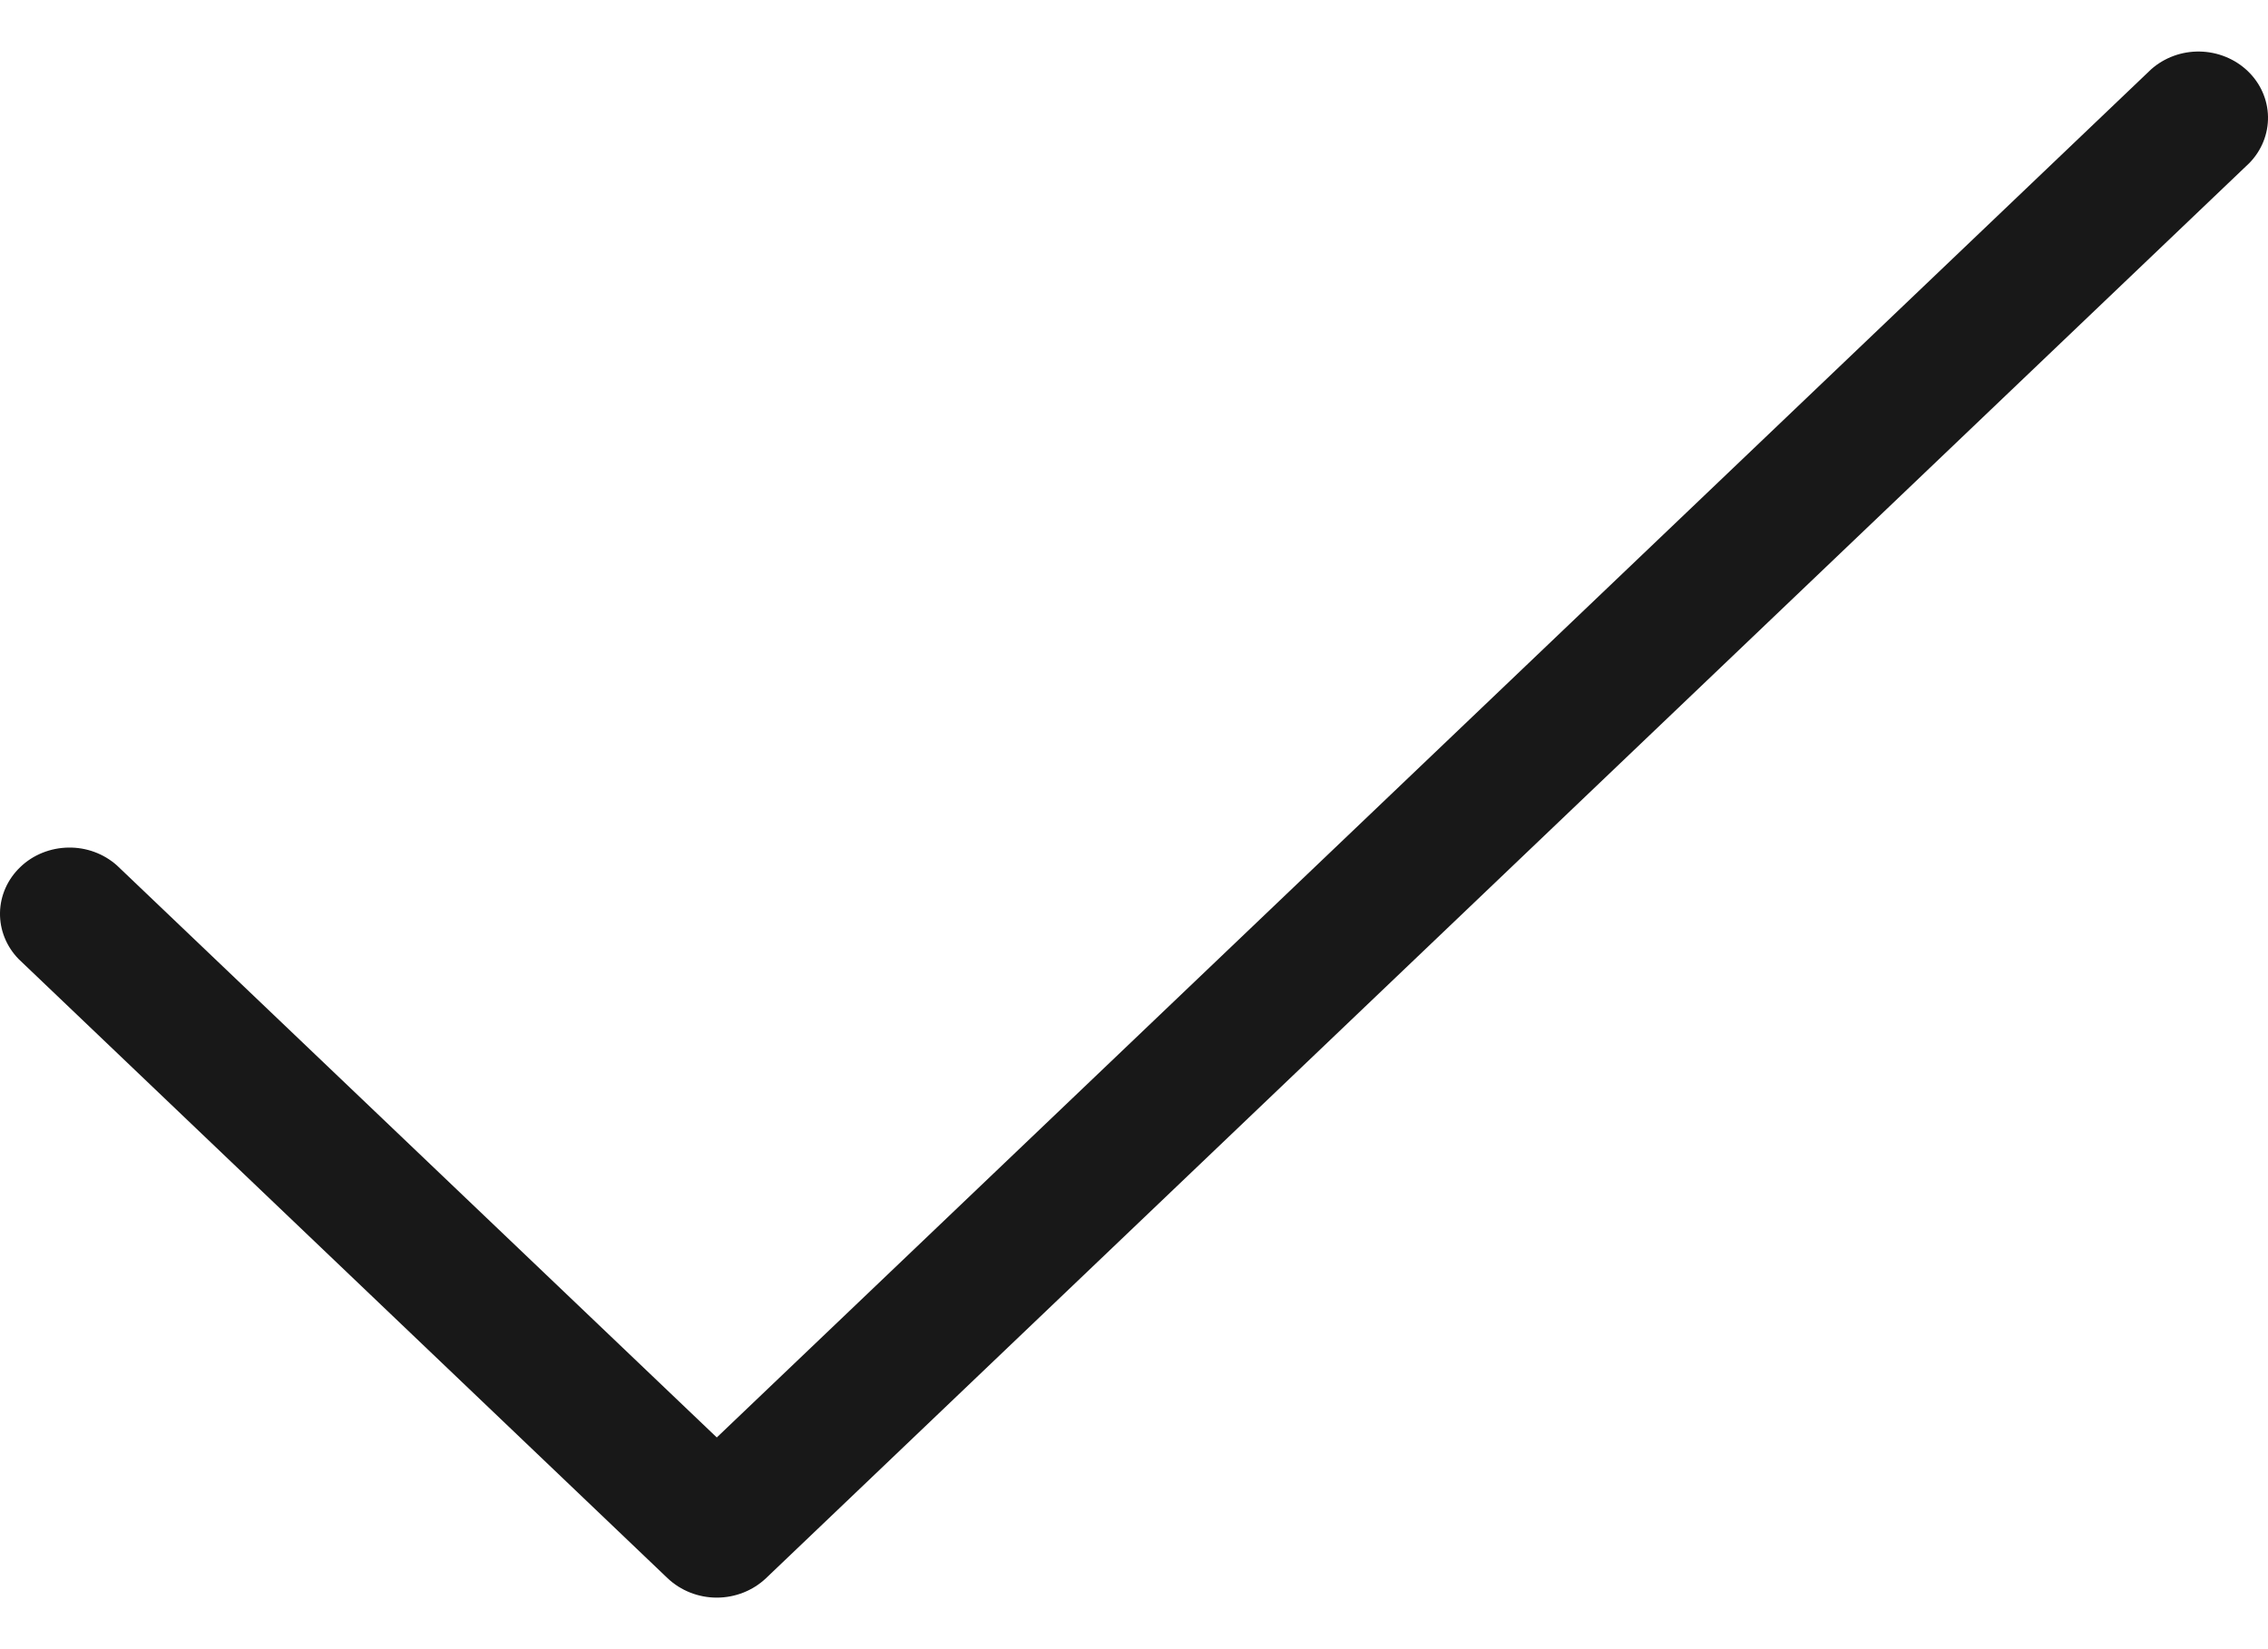 <svg width="22" height="16" viewBox="0 0 22 16" fill="none" xmlns="http://www.w3.org/2000/svg">
<path d="M21.819 1.582L7.43 15.312C7.303 15.432 7.132 15.5 6.953 15.5C6.774 15.5 6.603 15.432 6.476 15.312L0.181 9.305C0.062 9.183 -0.003 9.022 0 8.855C0.003 8.688 0.074 8.529 0.198 8.411C0.321 8.293 0.488 8.226 0.663 8.223C0.837 8.22 1.006 8.282 1.134 8.396L6.953 13.946L20.866 0.673C20.994 0.559 21.163 0.497 21.337 0.5C21.512 0.503 21.679 0.571 21.802 0.688C21.926 0.806 21.997 0.965 22 1.132C22.003 1.299 21.938 1.46 21.819 1.582Z" fill="#181818"/>
</svg>

